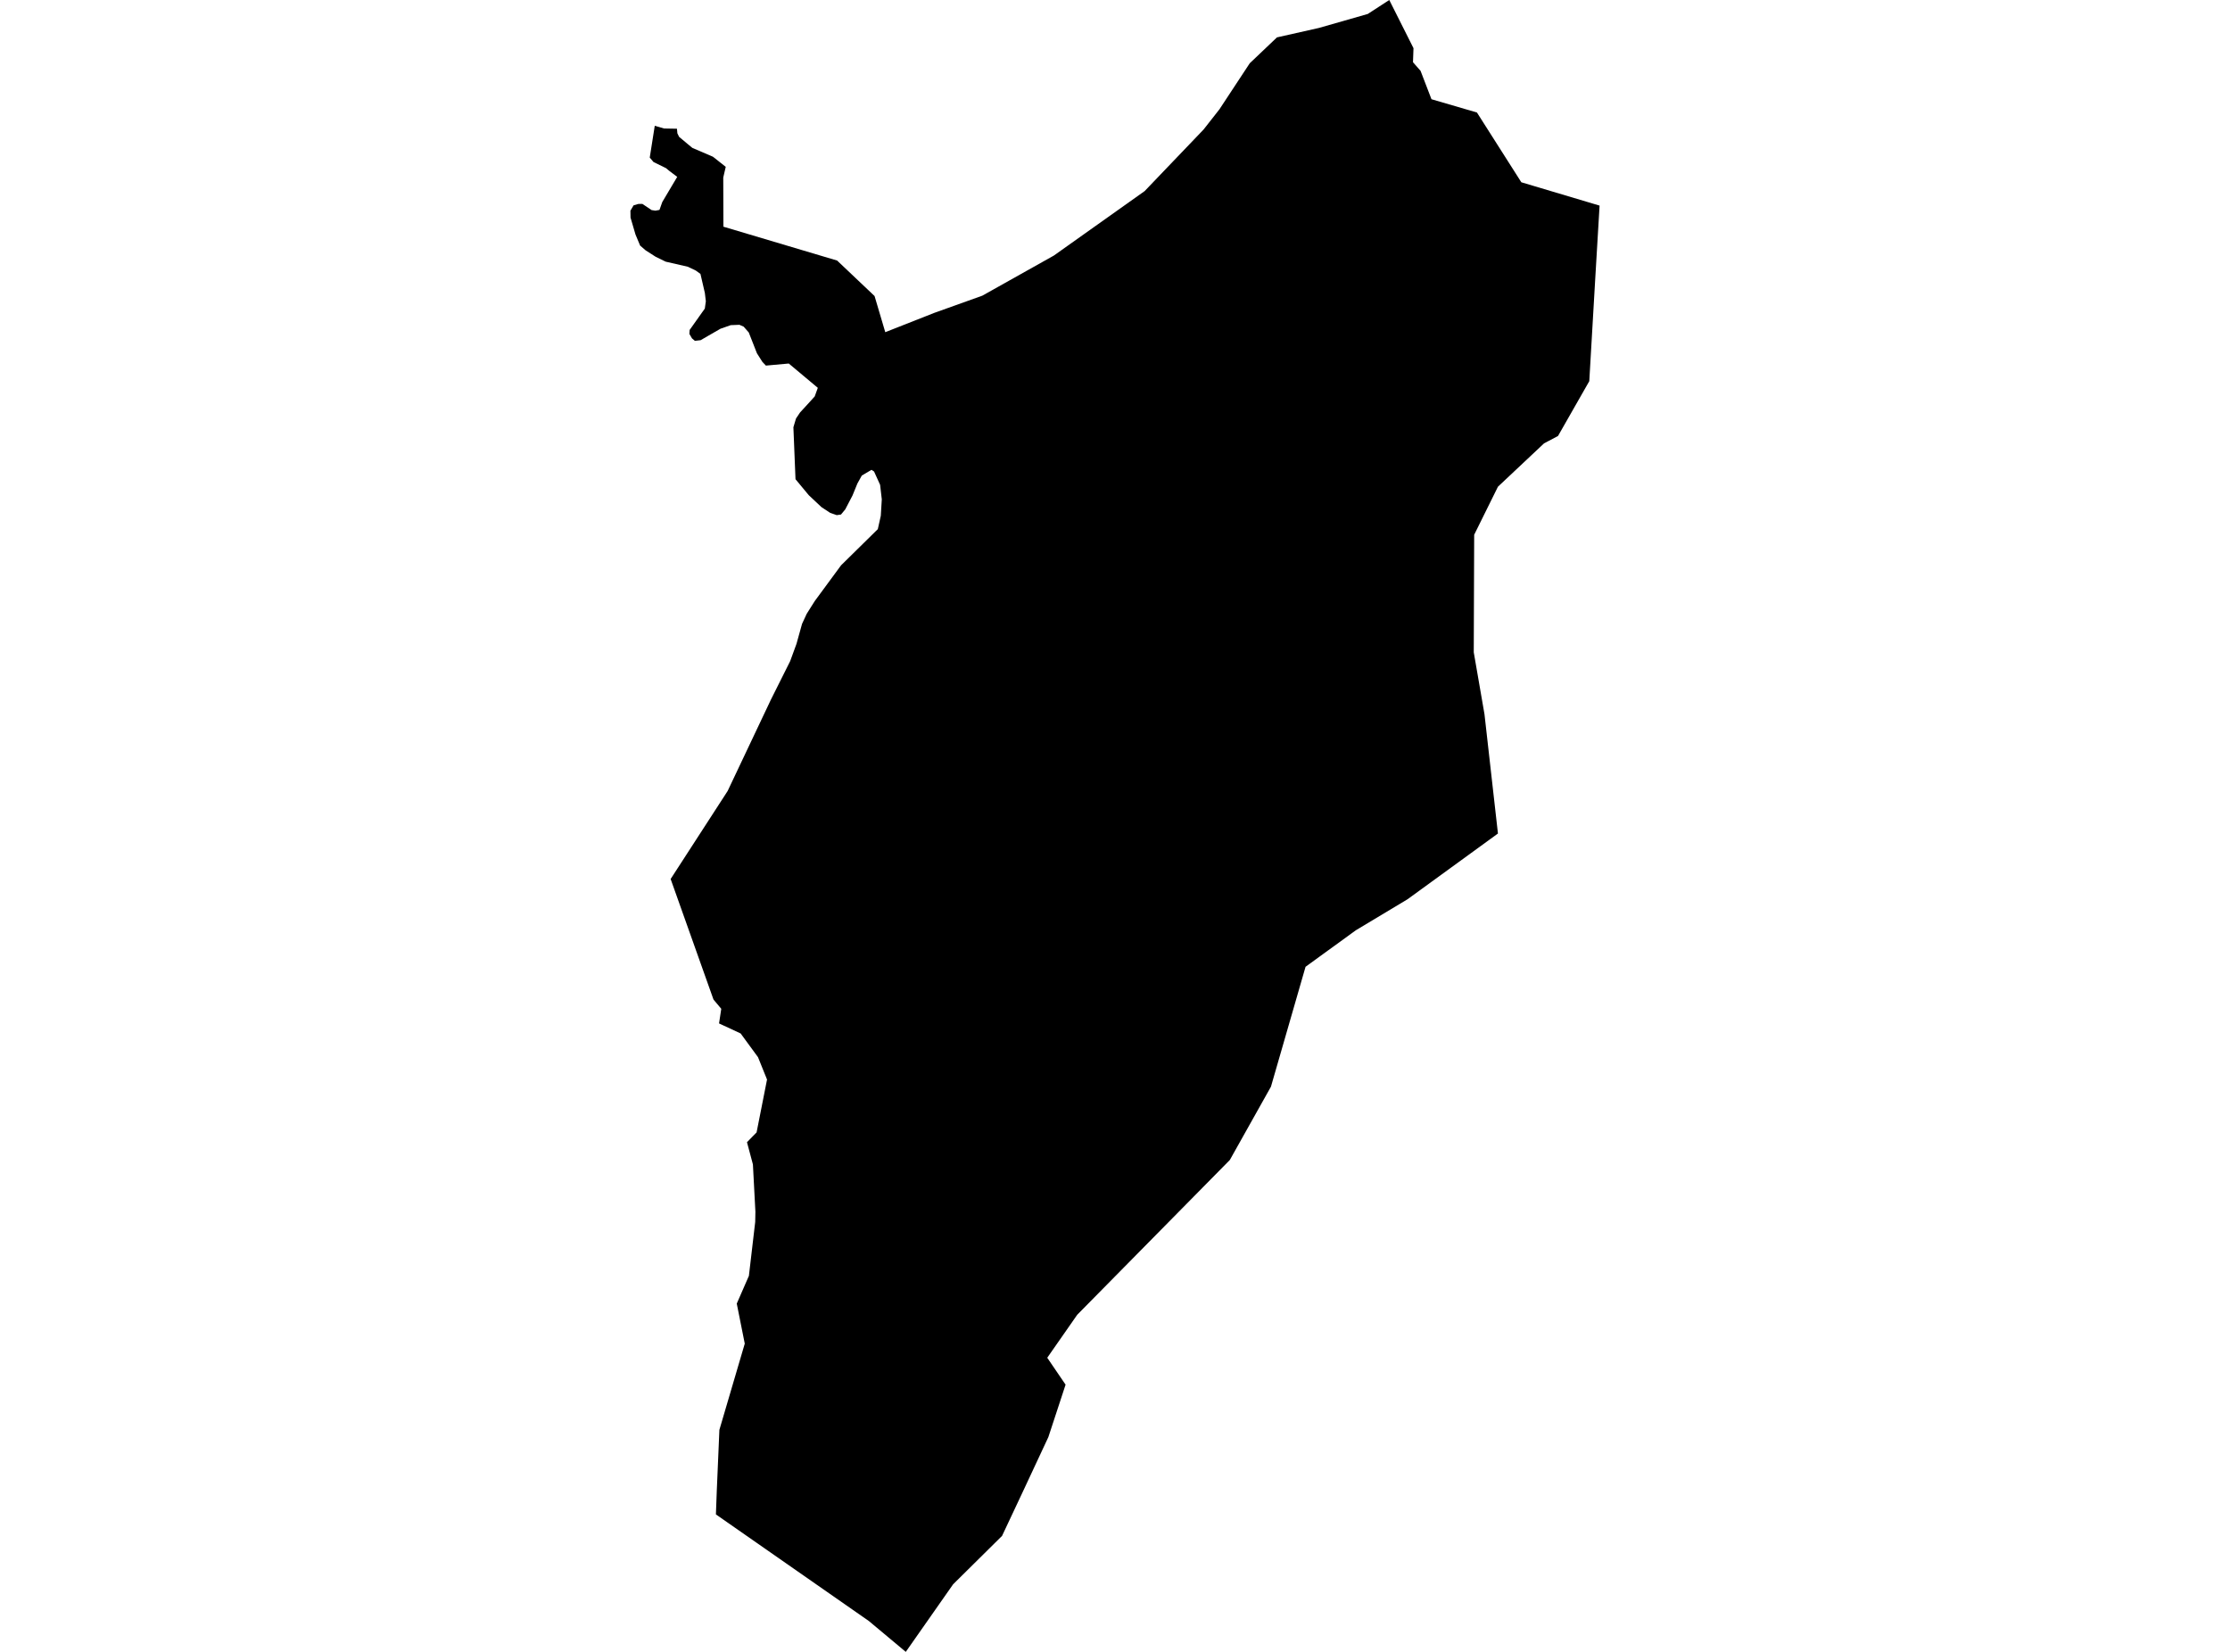 <?xml version='1.0'?>
<svg  baseProfile = 'tiny' width = '540' height = '400' stroke-linecap = 'round' stroke-linejoin = 'round' version='1.1' xmlns='http://www.w3.org/2000/svg'>
<path id='3206601001' title='3206601001'  d='M 362.731 201.835 340.853 217.745 328.298 225.278 325.249 227.502 320.449 230.977 316.141 234.109 307.764 263.139 297.803 280.893 260.85 318.375 253.594 328.781 258.033 335.295 253.863 347.989 247.803 360.962 242.651 371.914 230.8 383.636 219.337 400 210.386 392.522 173.359 366.716 173.572 360.953 174.202 346.238 180.346 325.361 178.409 315.669 181.346 308.951 182.875 295.895 182.922 293.412 182.319 281.959 180.883 276.585 183.209 274.212 185.739 261.407 183.552 255.995 179.354 250.259 174.119 247.822 174.656 244.283 172.775 242.04 162.397 212.852 176.194 191.549 186.684 169.403 191.335 160.109 192.873 155.903 194.115 151.436 194.217 151.075 195.338 148.647 196.524 146.766 197.303 145.534 203.668 136.888 212.564 128.132 213.287 124.898 213.528 120.923 213.12 117.402 211.656 114.177 211.035 113.769 208.691 115.15 207.616 117.096 206.43 119.996 204.688 123.332 203.65 124.592 202.621 124.741 201.037 124.194 198.924 122.804 195.848 119.913 192.633 116.04 192.123 103.456 192.753 101.344 193.735 99.88 195.514 97.943 197.284 95.997 198.035 93.912 191.002 88.028 185.461 88.529 184.608 87.62 183.292 85.545 181.319 80.513 180.086 79.105 179.058 78.651 176.954 78.734 174.462 79.605 171.58 81.264 169.662 82.376 168.272 82.533 167.568 81.94 166.938 80.856 167.002 79.893 170.672 74.722 170.922 72.952 170.681 70.932 169.615 66.327 168.485 65.511 166.567 64.594 161.202 63.362 158.783 62.185 156.337 60.619 155.003 59.461 153.882 56.774 152.686 52.696 152.658 51.019 153.418 49.731 154.558 49.388 155.549 49.37 157.783 50.871 158.709 51.01 159.691 50.834 160.377 48.916 162.684 45.024 163.991 42.828 162.027 41.345 161.276 40.715 158.237 39.223 157.338 38.158 158.552 30.458 160.822 31.116 163.926 31.171 164.028 32.283 164.445 33.136 166.493 34.85 167.66 35.814 172.645 37.954 175.74 40.4 175.138 42.995 175.175 54.893 202.714 63.093 211.776 71.683 214.371 80.439 226.222 75.769 237.87 71.599 255.188 61.888 277.177 46.275 291.446 31.366 295.292 26.464 302.631 15.317 309.219 9.053 319.384 6.764 331.207 3.382 336.415 0 342.28 11.666 342.16 15.067 343.995 17.161 346.635 24.027 357.644 27.242 368.392 44.135 387.342 49.787 386.267 67.902 384.849 92.3 377.279 105.569 373.887 107.367 362.731 117.856 356.976 129.494 356.875 157.96 359.469 172.934 362.731 201.835 Z' />
</svg>